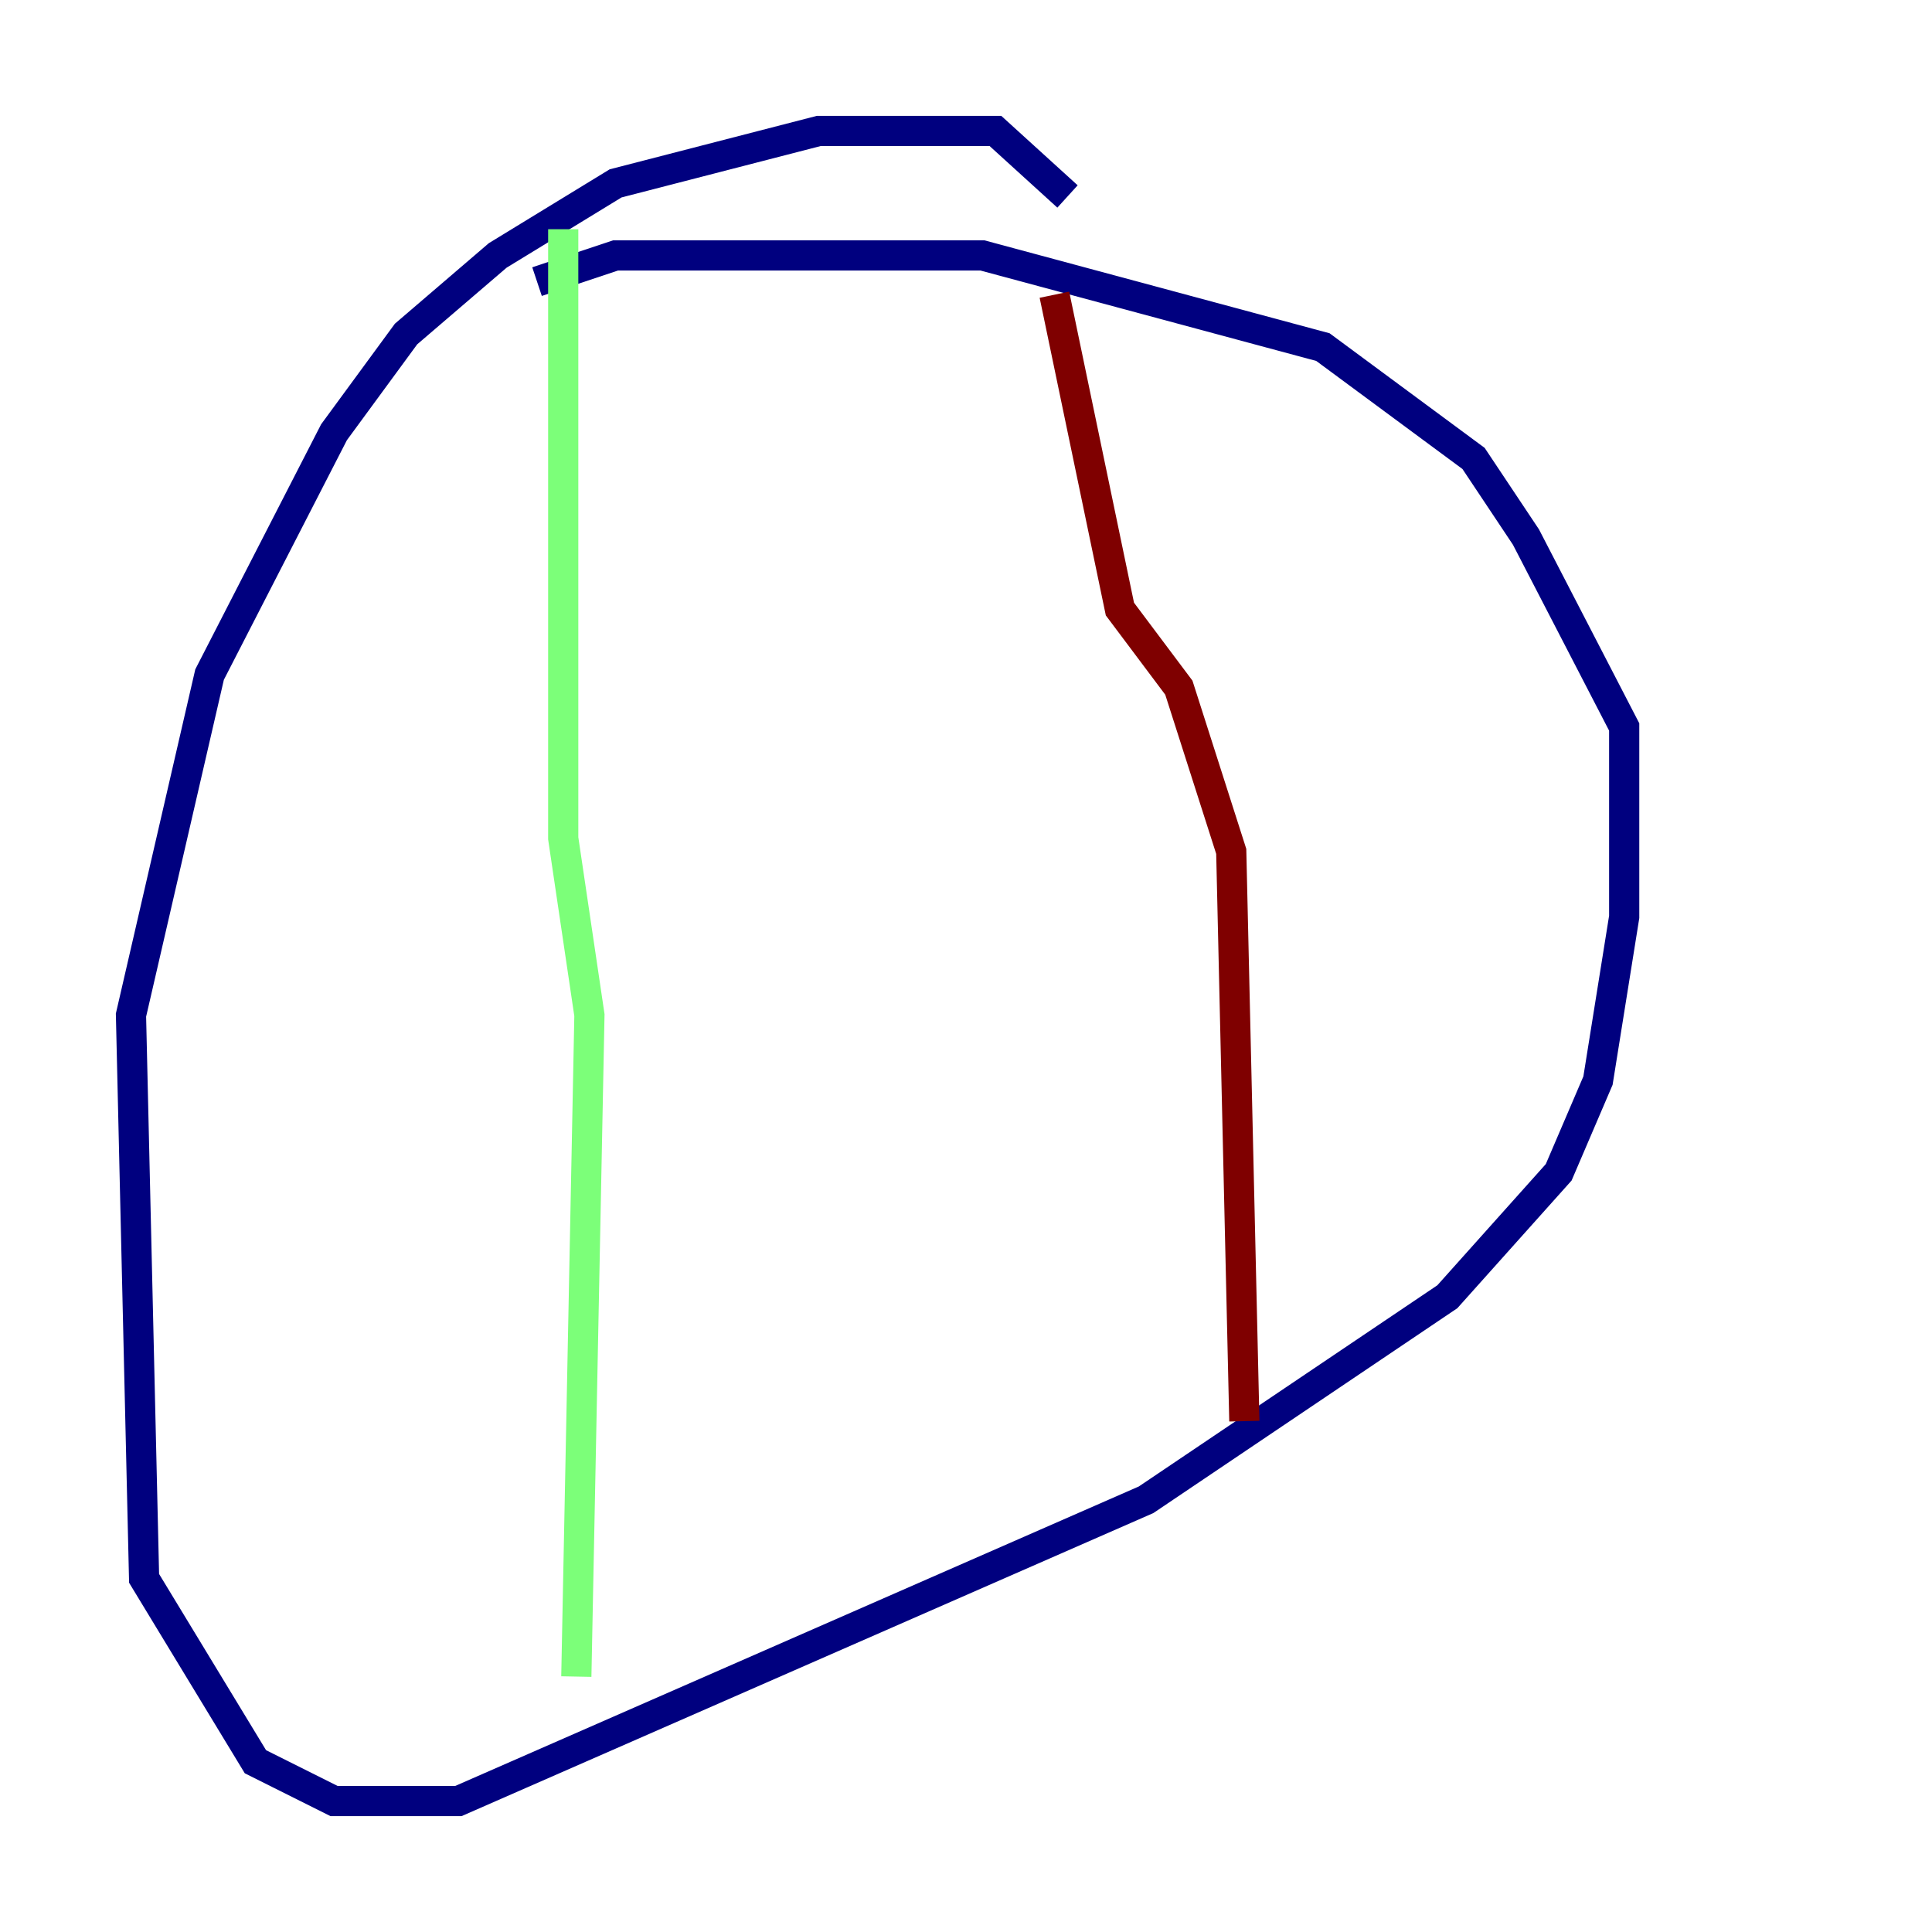 <?xml version="1.0" encoding="utf-8" ?>
<svg baseProfile="tiny" height="128" version="1.2" viewBox="0,0,128,128" width="128" xmlns="http://www.w3.org/2000/svg" xmlns:ev="http://www.w3.org/2001/xml-events" xmlns:xlink="http://www.w3.org/1999/xlink"><defs /><polyline fill="none" points="70.725,13.017 65.953,8.678 54.237,8.678 40.786,12.149 32.976,16.922 26.902,22.129 22.129,28.637 13.885,44.691 8.678,67.254 9.546,104.57 16.922,116.719 22.129,119.322 30.373,119.322 75.932,99.363 95.891,85.912 103.268,77.668 105.871,71.593 107.607,60.746 107.607,48.163 101.098,35.58 97.627,30.373 87.647,22.997 65.085,16.922 40.786,16.922 35.58,18.658" stroke="#00007f" stroke-width="2" /><polyline fill="none" points="37.315,15.186 37.315,55.539 39.051,67.254 38.183,111.078" stroke="#7cff79" stroke-width="2" /><polyline fill="none" points="69.858,19.525 74.197,40.352 78.102,45.559 81.573,56.407 82.441,94.156" stroke="#7f0000" stroke-width="2" /></svg>